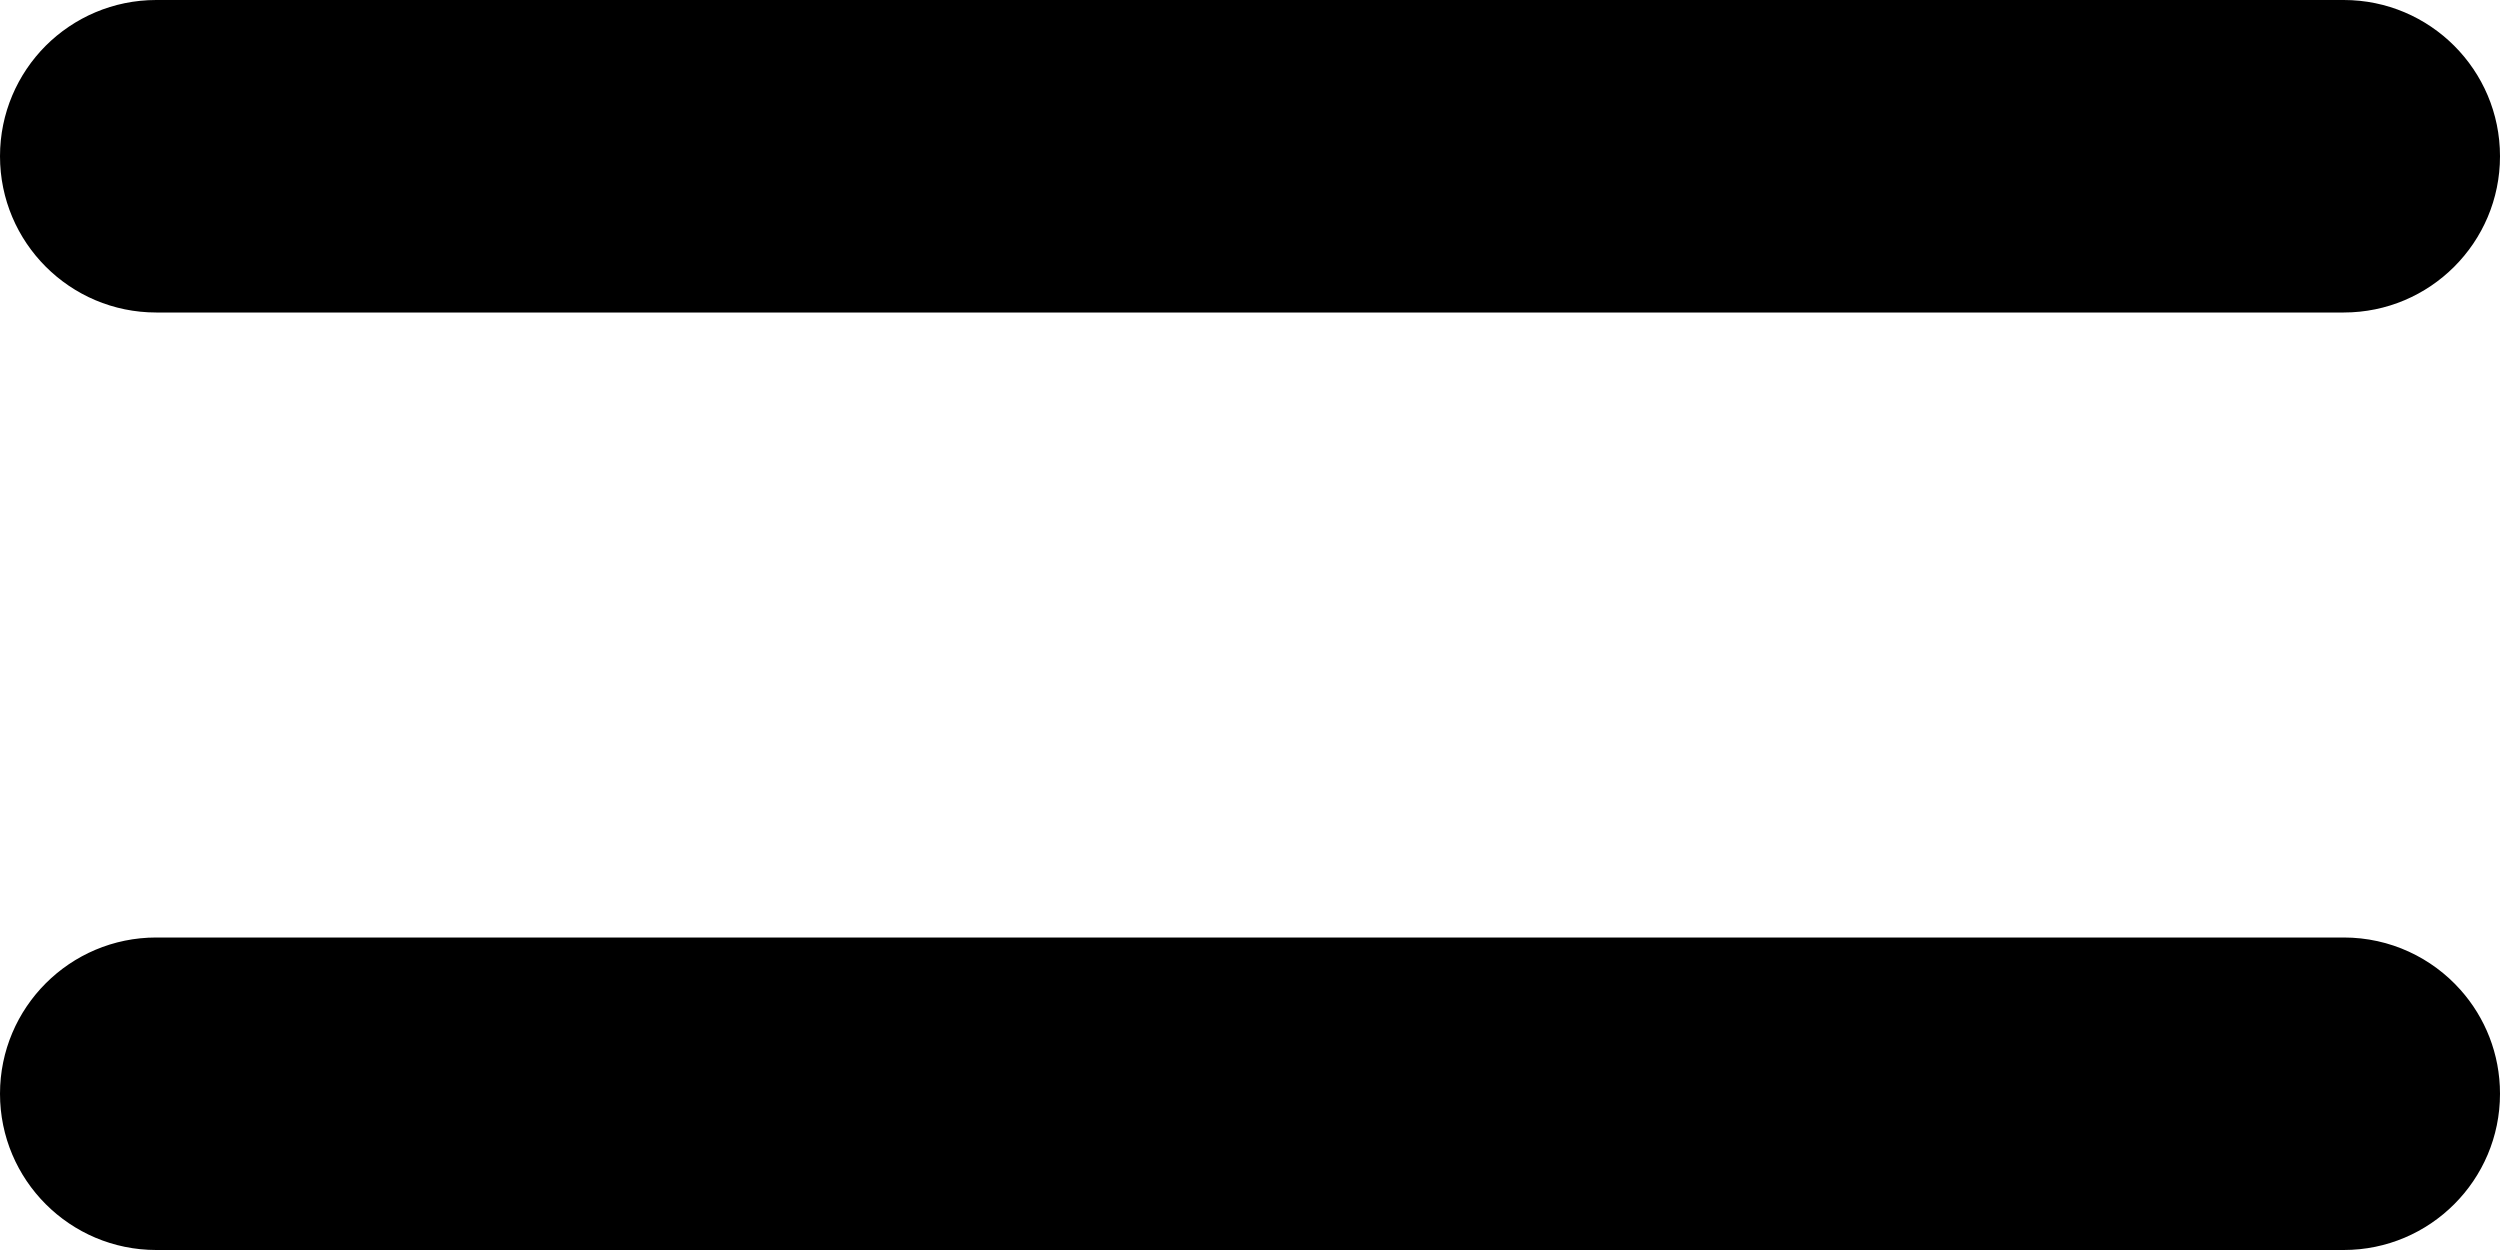 <svg width="24" height="12" viewBox="0 0 24 12" fill="none" xmlns="http://www.w3.org/2000/svg">
<path fill-rule="evenodd" clip-rule="evenodd" d="M0.439 0.439C0.168 0.711 0 1.086 0 1.5C0 2.328 0.672 3 1.5 3H22.5C23.328 3 24 2.328 24 1.5C24 0.672 23.328 0 22.5 0H1.5C1.086 0 0.711 0.168 0.439 0.439ZM22.5 9H1.5C0.672 9 0 9.672 0 10.5C0 11.328 0.672 12 1.5 12H22.5C23.328 12 24 11.328 24 10.5C24 10.117 23.857 9.768 23.621 9.503C23.346 9.194 22.945 9 22.5 9Z" fill="black"/>
</svg>
